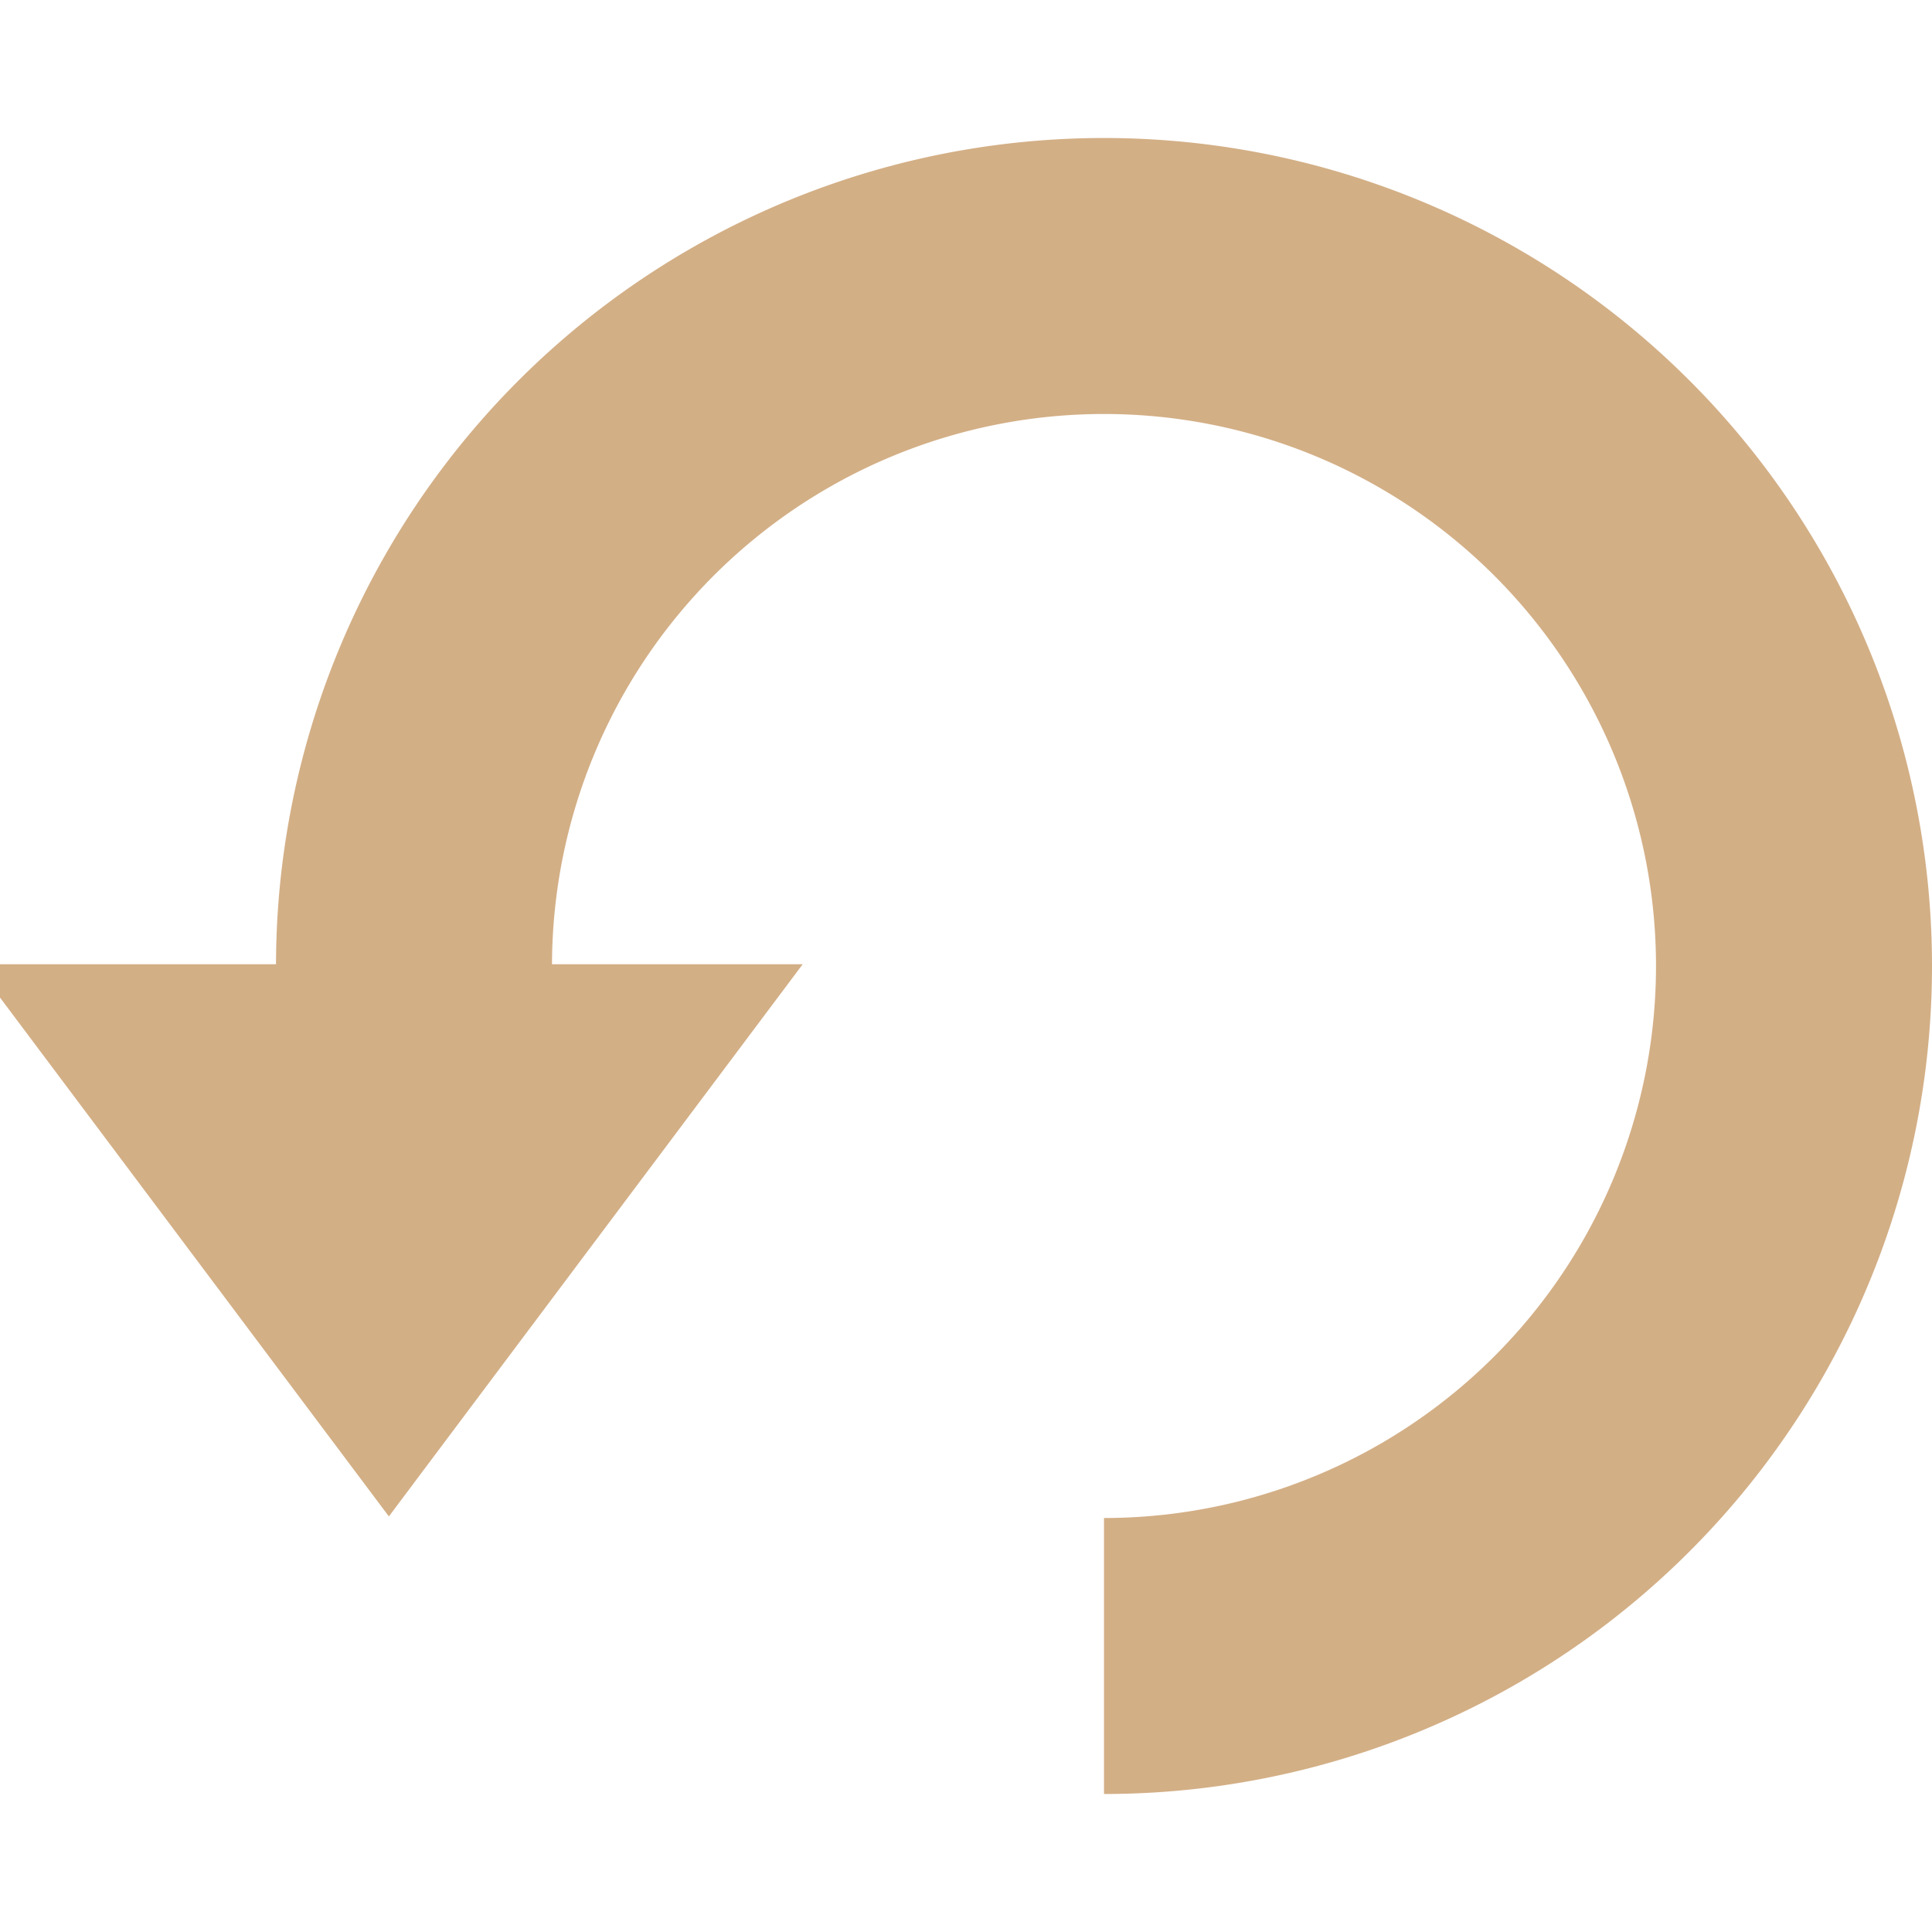 <svg height="14" viewBox="0 0 14 14" width="14" xmlns="http://www.w3.org/2000/svg"><g fill="#d3af86" fill-opacity=".996" transform="translate(0 -1038.4)"><path d="m8 1039.4a6 6 0 0 0 -6 6h2a4 4 0 0 1 4-4 4 4 0 0 1 4 4 4 4 0 0 1 -4 4v2a6 6 0 0 0 6-6 6 6 0 0 0 -6-6z"/><path d="m4.118 1048.3-1.677-.968-1.677-.968 1.677-.968 1.677-.968-0 1.937z" transform="matrix(0 -1.193 1.549 0 -1618 1050.3)"/></g></svg>